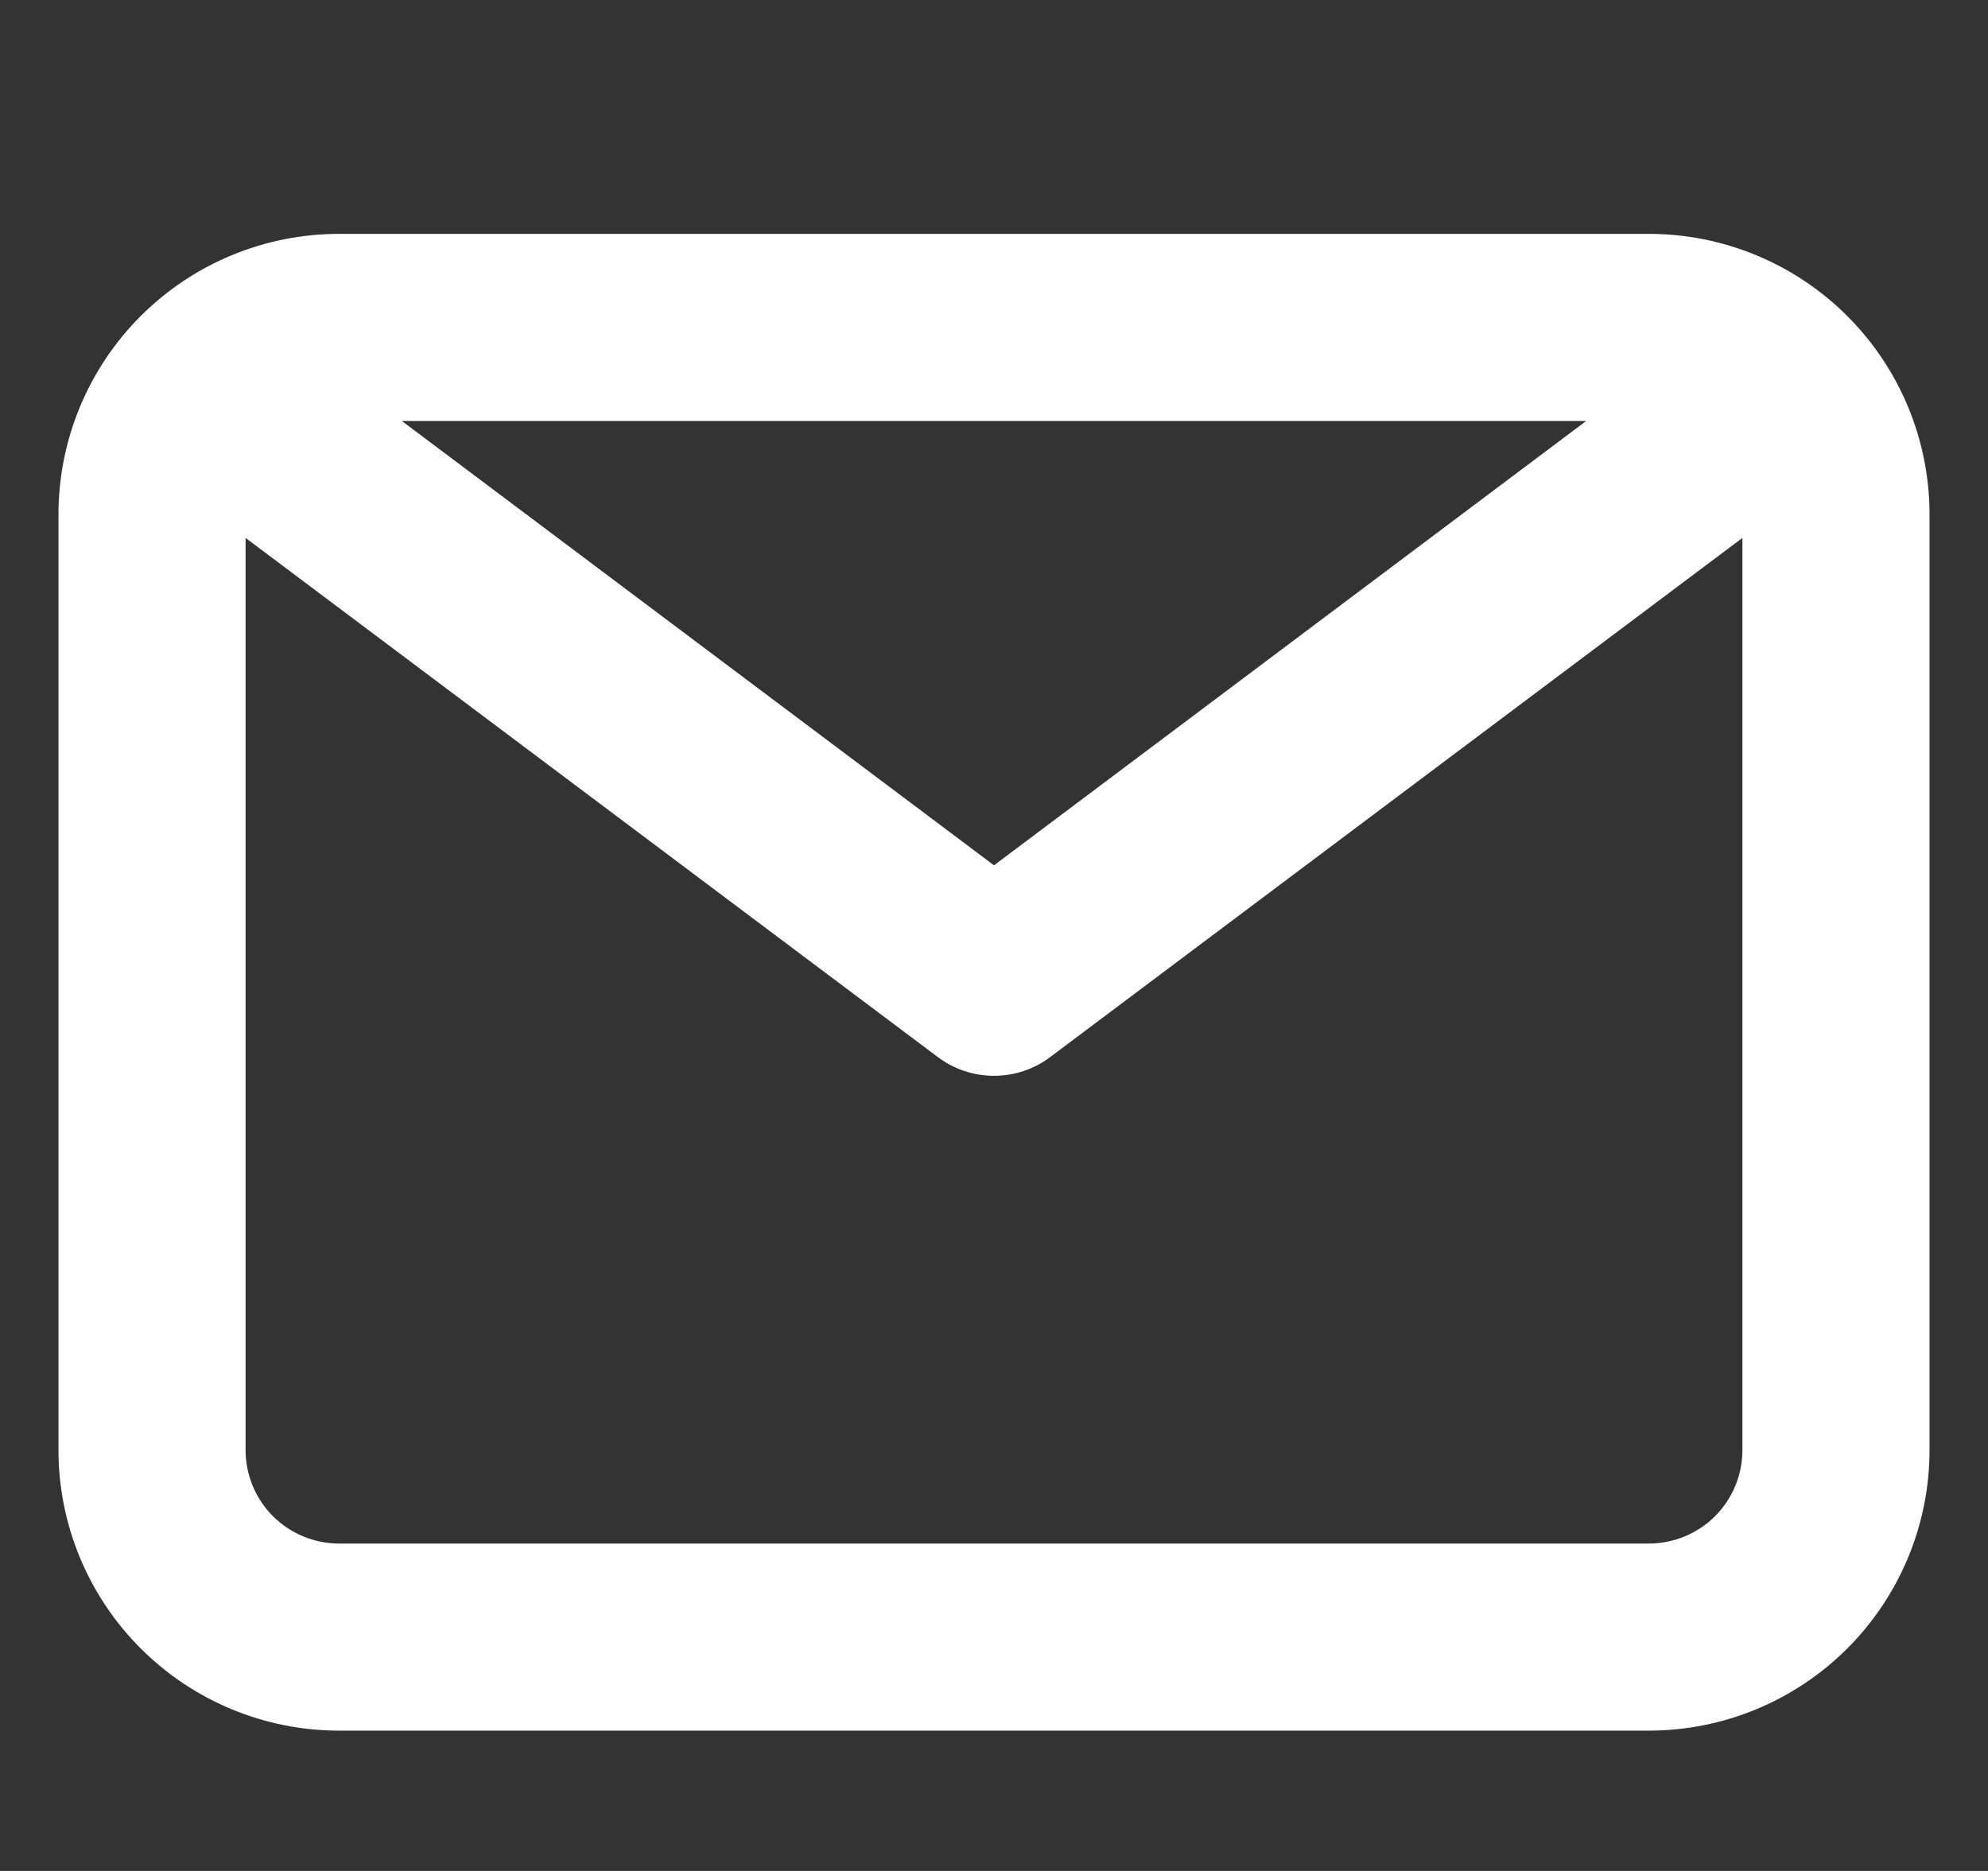 <svg width="17" height="16" viewBox="0 0 17 16" fill="none" xmlns="http://www.w3.org/2000/svg">
<rect x="0" y="0" width="17" height="16" fill="#333333" stroke="none"/>
<g clip-path="url(#clip0_1913_1108)">
<path d="M14.1 2H2.9C2.263 2 1.653 2.253 1.203 2.703C0.753 3.153 0.5 3.763 0.5 4.4V12.4C0.5 13.037 0.753 13.647 1.203 14.097C1.653 14.547 2.263 14.8 2.9 14.8H14.1C14.736 14.8 15.347 14.547 15.797 14.097C16.247 13.647 16.5 13.037 16.5 12.4V4.4C16.5 3.763 16.247 3.153 15.797 2.703C15.347 2.253 14.736 2 14.1 2ZM13.564 3.6L8.5 7.4L3.436 3.6H13.564ZM14.1 13.2H2.9C2.688 13.2 2.484 13.116 2.334 12.966C2.184 12.816 2.1 12.612 2.1 12.4V4.6L8.02 9.04C8.158 9.144 8.327 9.2 8.5 9.2C8.673 9.2 8.842 9.144 8.98 9.04L14.9 4.6V12.4C14.9 12.612 14.816 12.816 14.666 12.966C14.516 13.116 14.312 13.2 14.1 13.2Z" fill="white"/>
</g>
<defs>
<clipPath id="clip0_1913_1108">
<rect width="16" height="16" fill="white" transform="translate(0.5)"/>
</clipPath>
</defs>
</svg>
